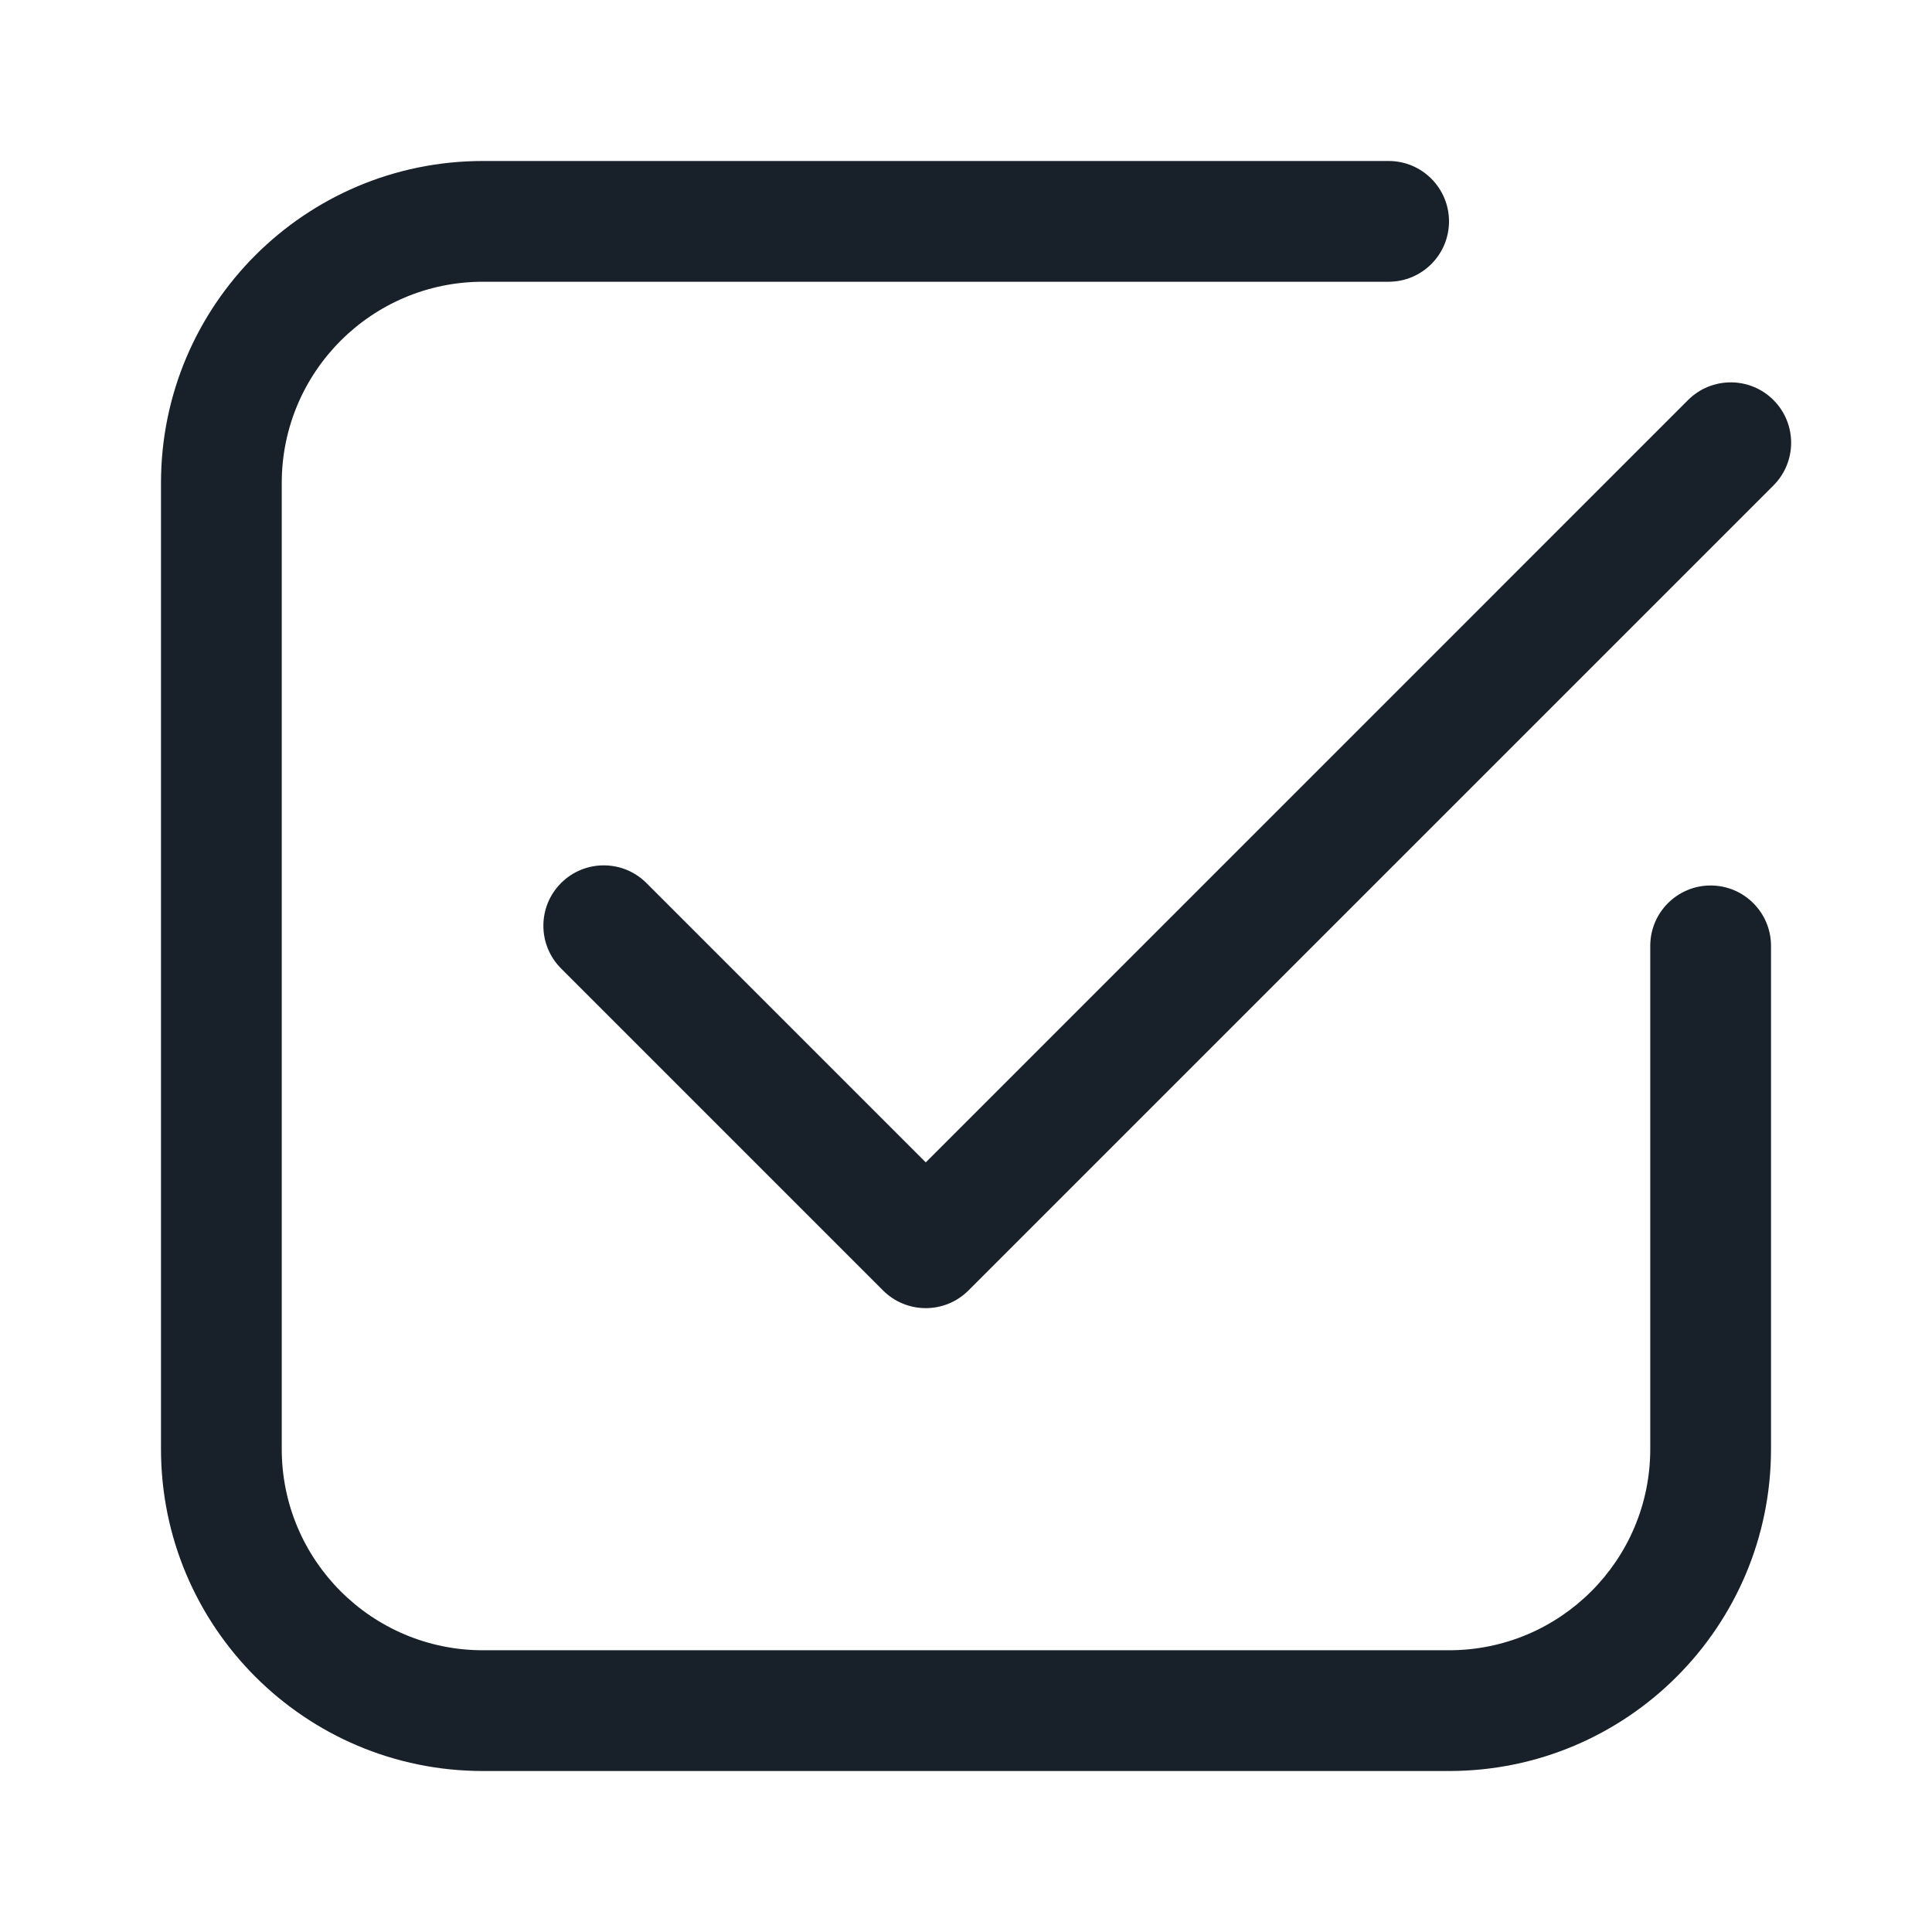 <svg width="64" height="64" viewBox="0 0 64 64" fill="none" xmlns="http://www.w3.org/2000/svg">
<path d="M48 7.333C48 8.438 47.105 9.333 46 9.333H16C12.318 9.333 9.333 12.318 9.333 16V48C9.333 51.682 12.318 54.667 16 54.667H48C51.682 54.667 54.667 51.682 54.667 48V31.333C54.667 30.229 55.562 29.333 56.667 29.333C57.771 29.333 58.667 30.229 58.667 31.333V48C58.667 53.891 53.891 58.667 48 58.667H16C10.109 58.667 5.333 53.891 5.333 48V16C5.333 10.109 10.109 5.333 16 5.333H46C47.105 5.333 48 6.229 48 7.333Z" fill="#18202A"/>
<path d="M58.748 16.081C59.529 15.3 59.529 14.033 58.748 13.252C57.967 12.471 56.7 12.471 55.919 13.252L30.667 38.505L21.414 29.252C20.633 28.471 19.367 28.471 18.586 29.252C17.805 30.033 17.805 31.3 18.586 32.081L29.252 42.748C30.034 43.529 31.3 43.529 32.081 42.748L58.748 16.081Z" fill="#18202A"/>
</svg>
